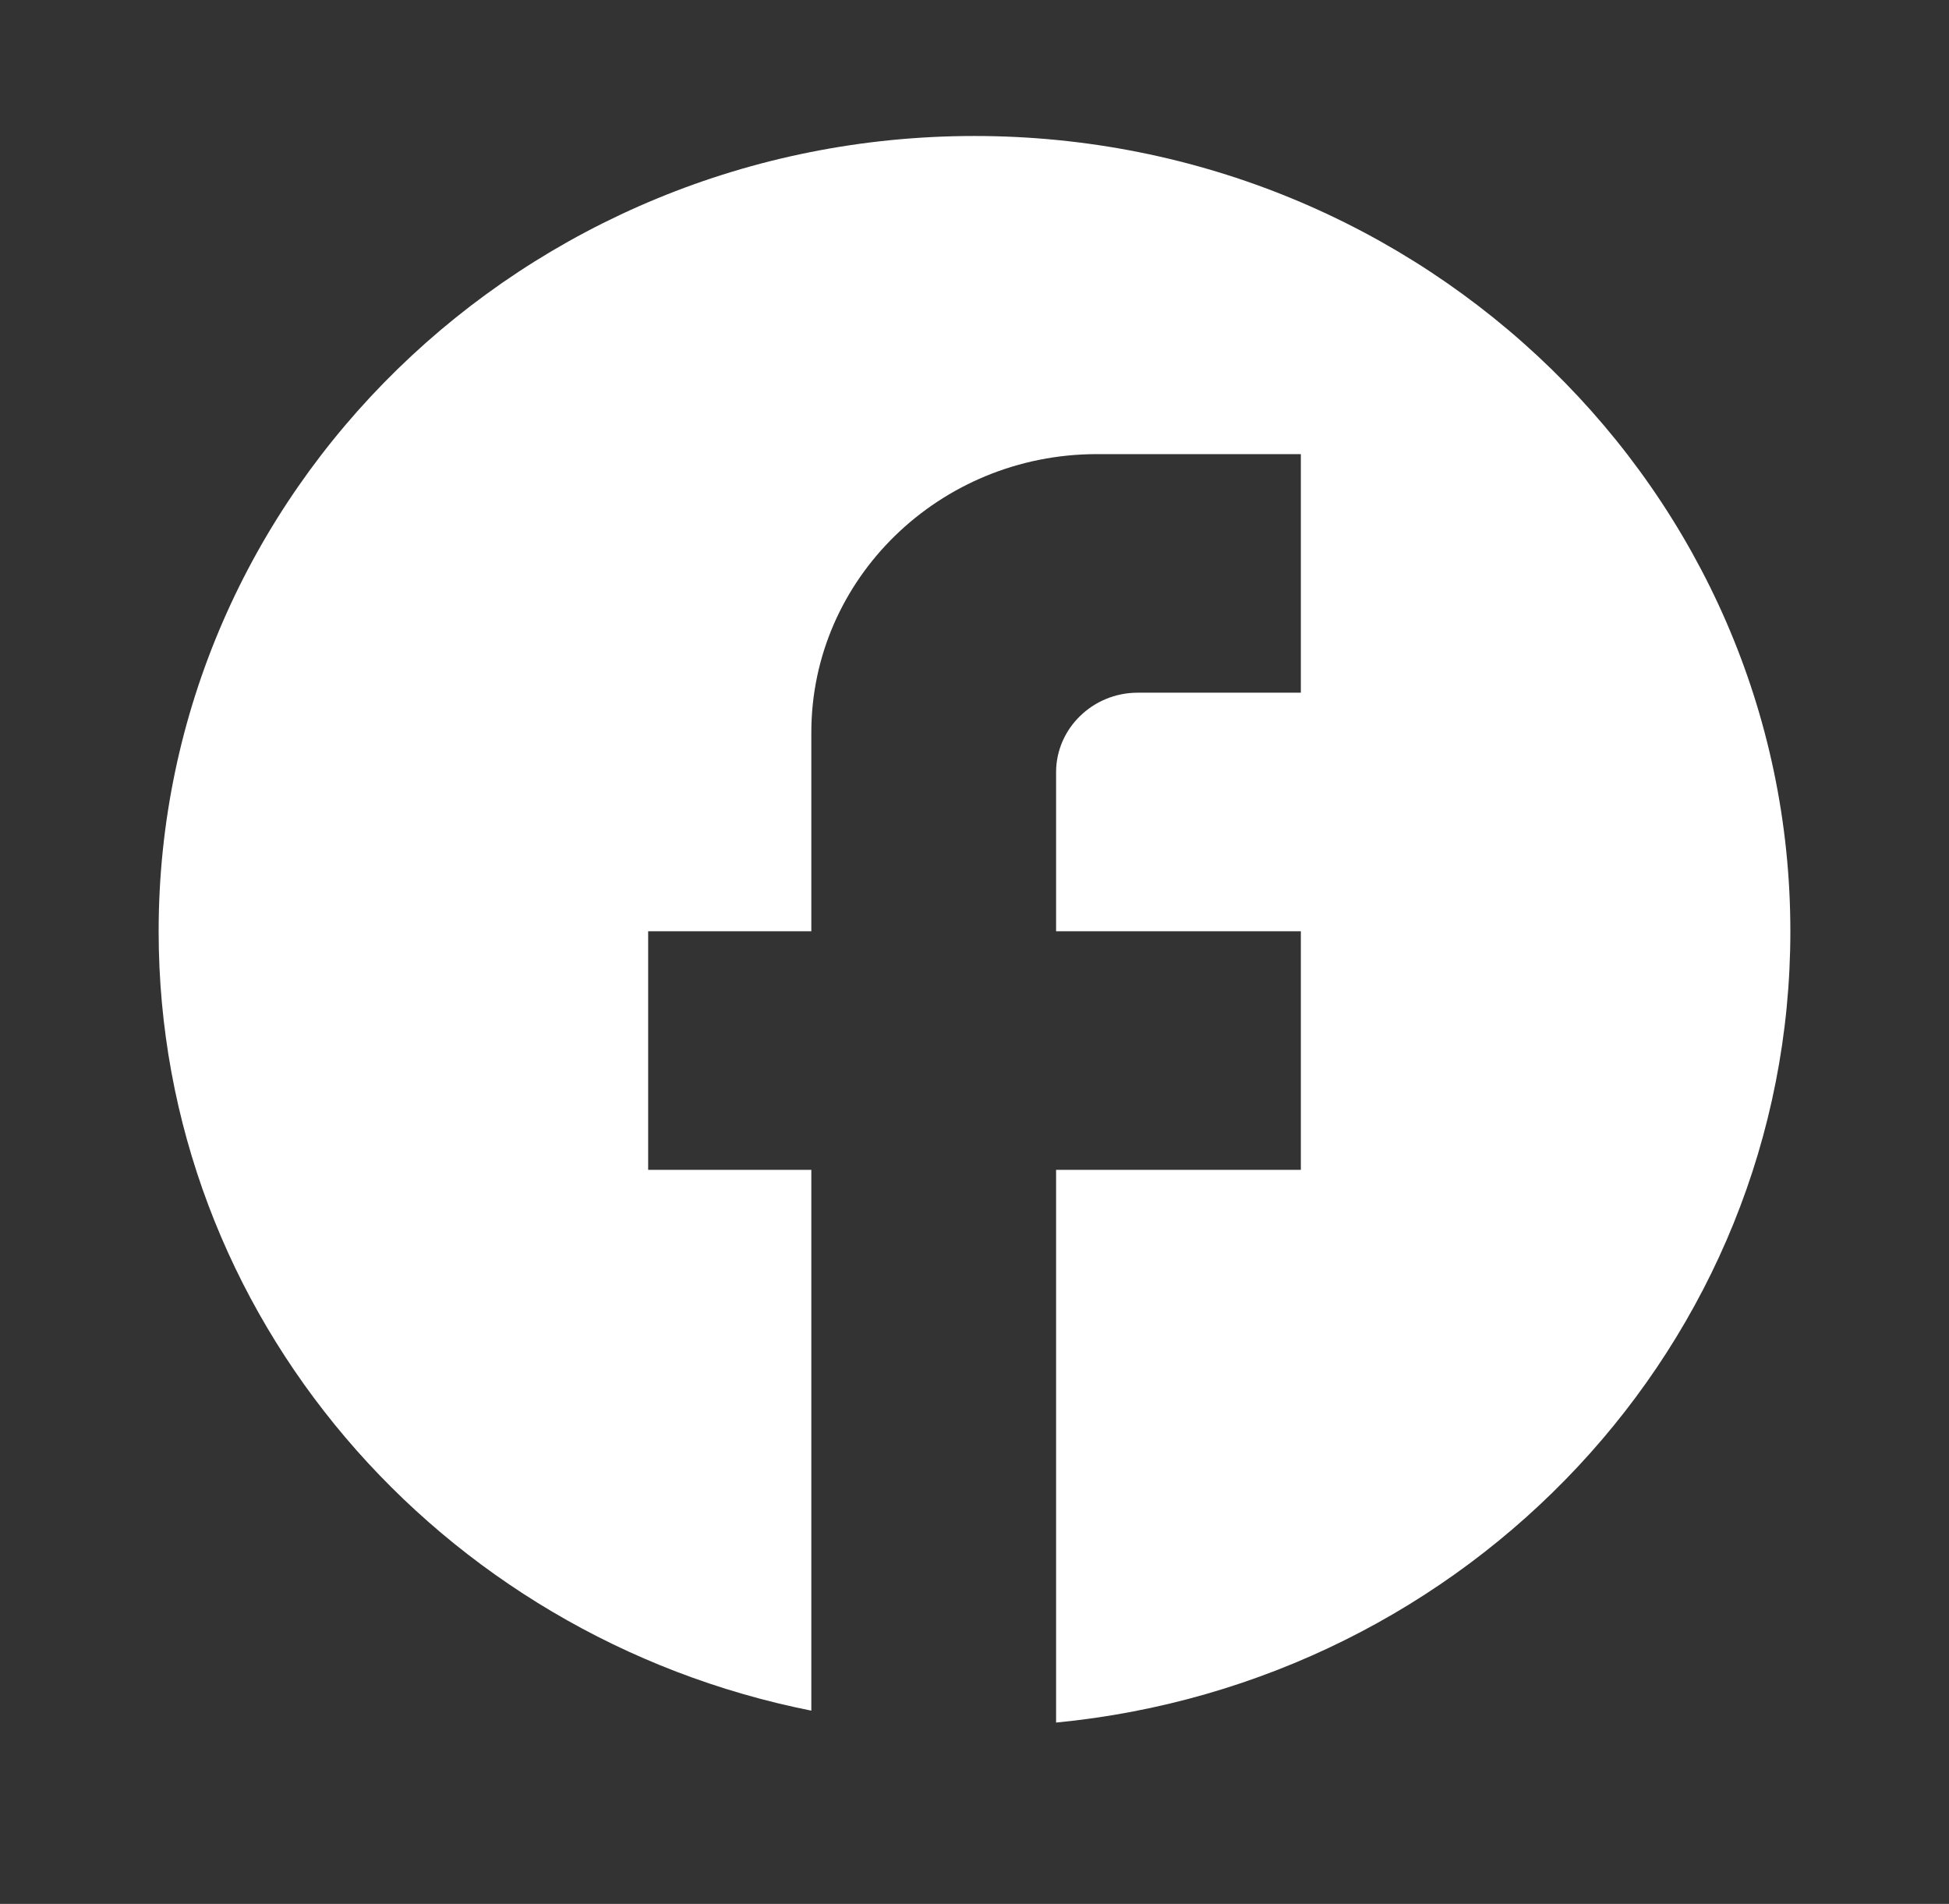 <svg width="43" height="42" viewBox="0 0 43 42" fill="none" xmlns="http://www.w3.org/2000/svg">
<rect x="0" y="0" width="43" height="42" fill="#333333" stroke="none"/>
<g id="Social media icon">
<path id="Vector" d="M39.5 20.544C39.5 10.86 31.436 3 21.5 3C11.564 3 3.5 10.86 3.5 20.544C3.5 29.035 9.692 36.105 17.9 37.737V25.807H14.3V20.544H17.9V16.158C17.9 12.772 20.726 10.018 24.2 10.018H28.7V15.281H25.1C24.11 15.281 23.3 16.07 23.3 17.035V20.544H28.7V25.807H23.3V38C32.39 37.123 39.5 29.649 39.5 20.544Z" fill="white"/>
</g>
</svg>
